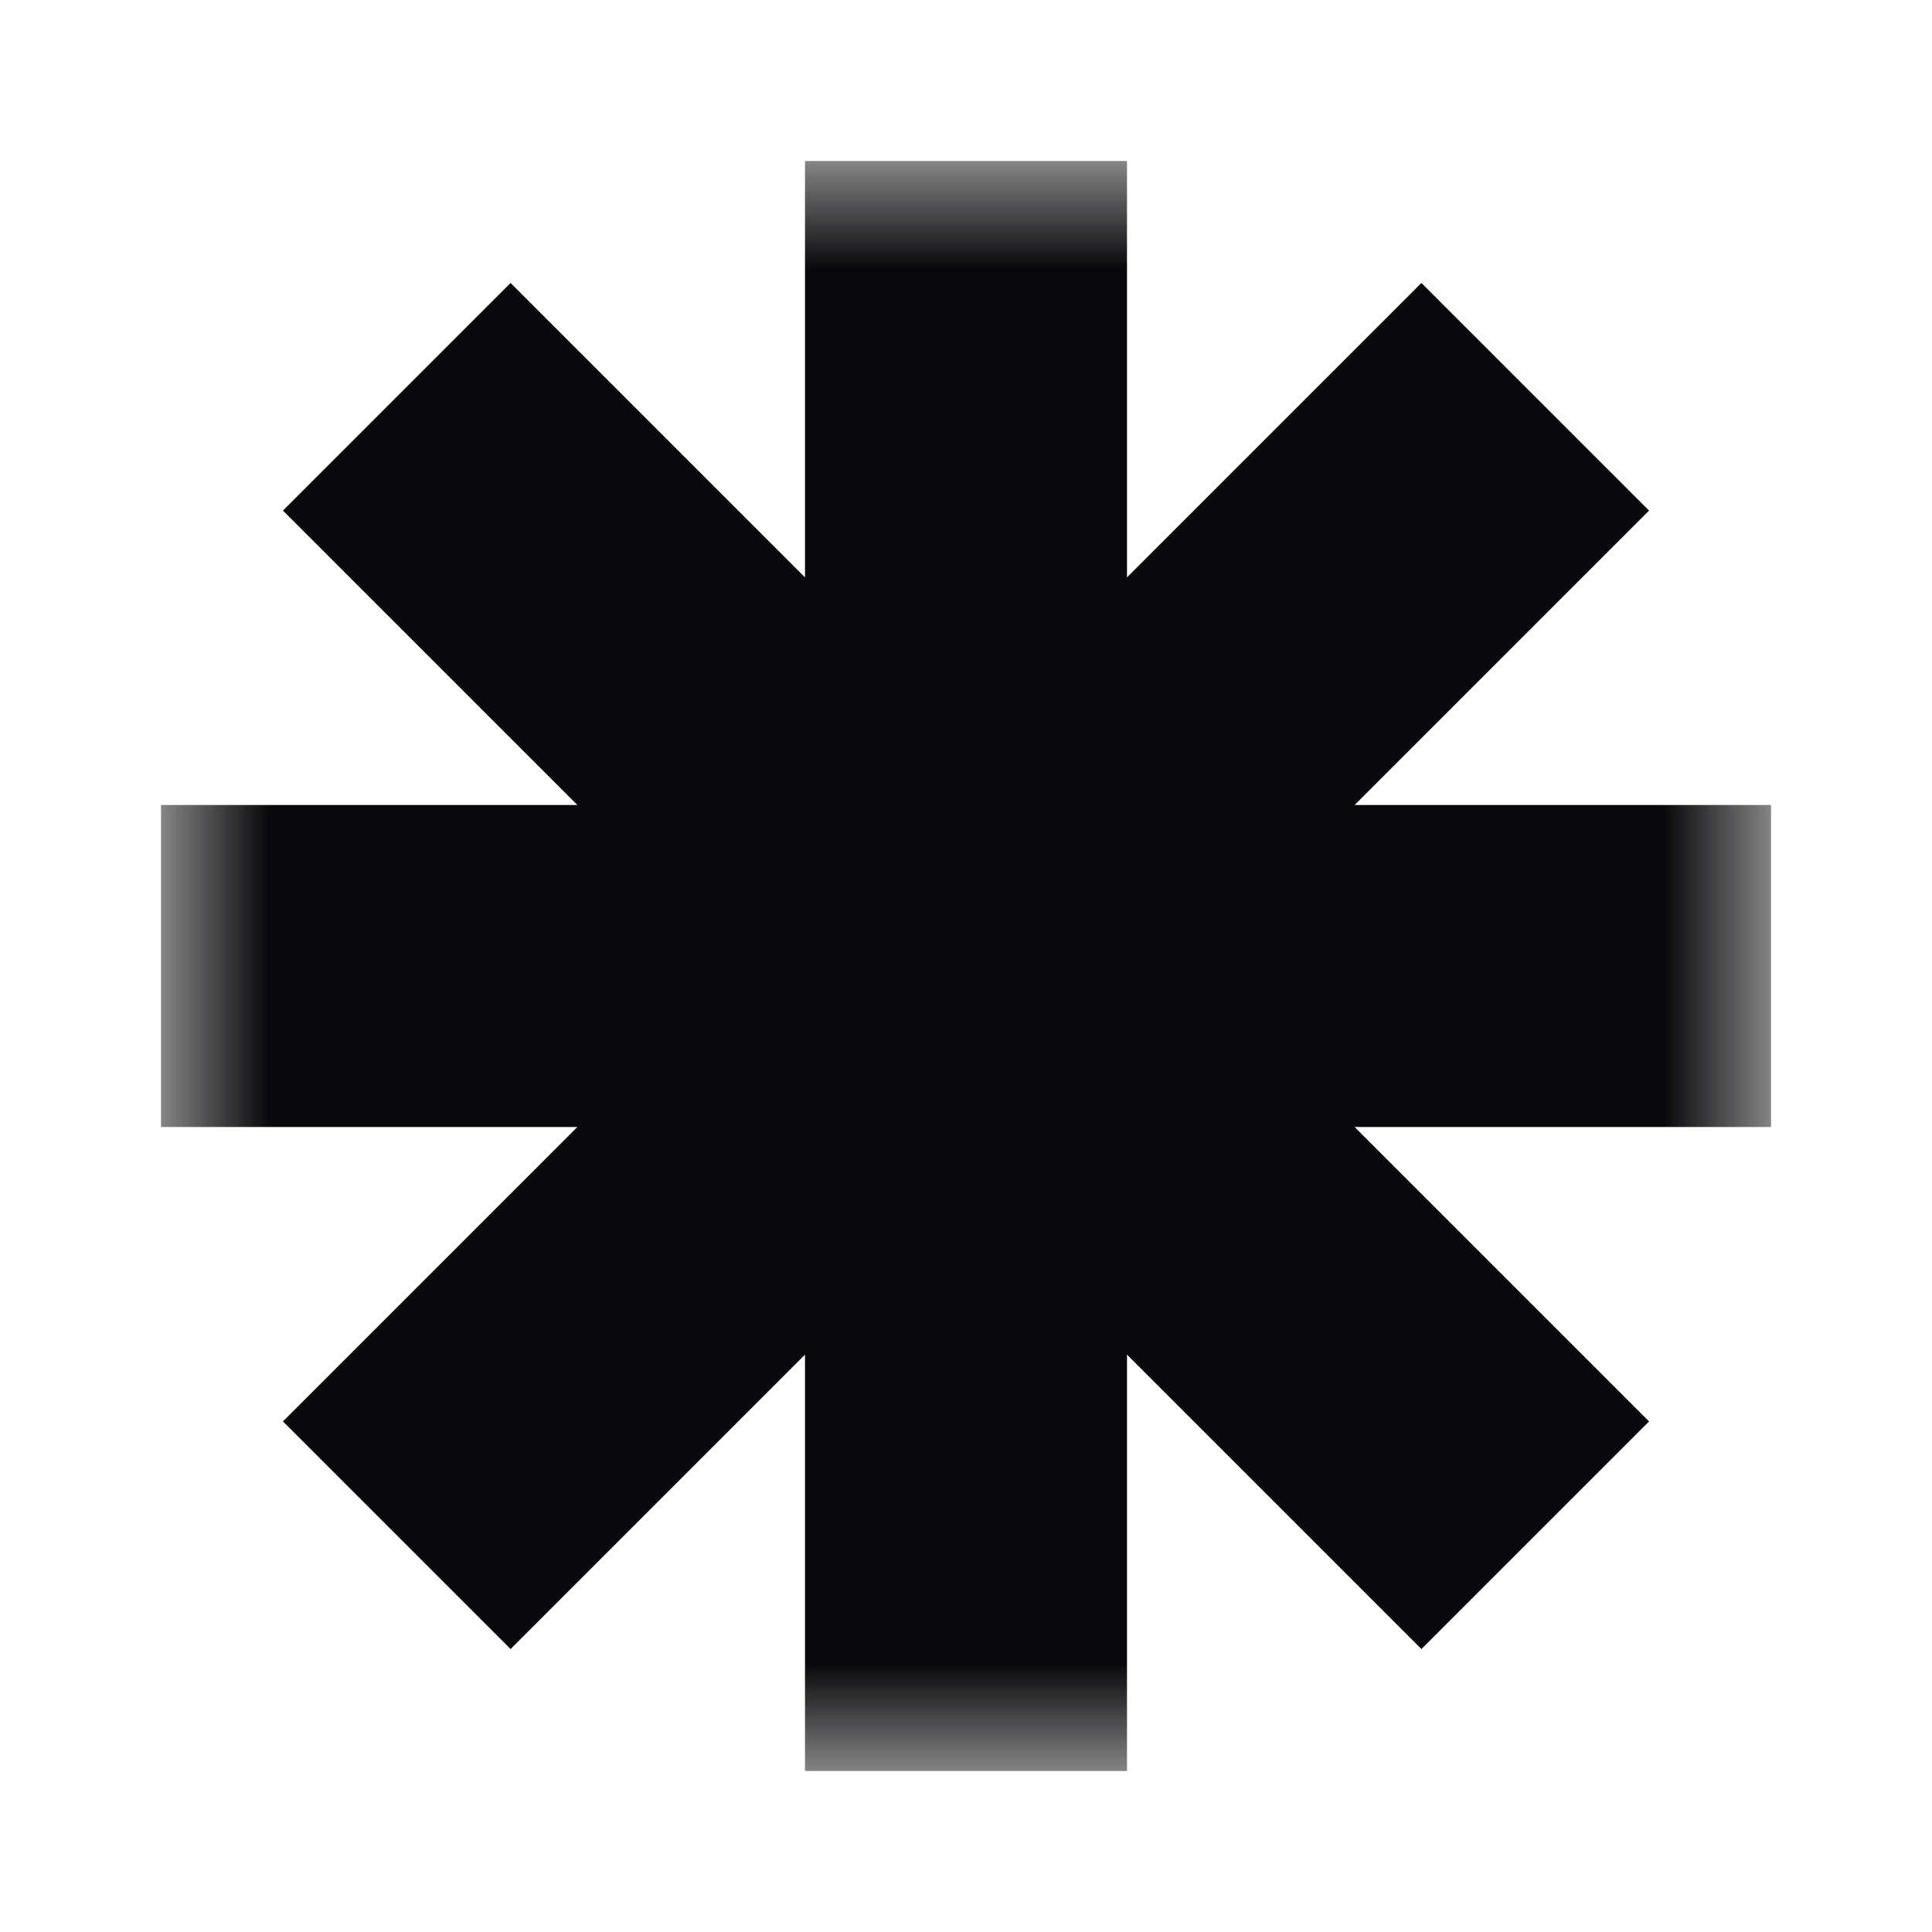 <svg width="18" height="18" viewBox="0 0 18 18" fill="none" xmlns="http://www.w3.org/2000/svg">
<g id="Frame">
<g id="Clip path group">
<mask id="mask0_6956_27363" style="mask-type:luminance" maskUnits="userSpaceOnUse" x="1" y="1" width="16" height="16">
<g id="clip0_104_44">
<path id="Vector" d="M16.5 1.5H1.5V16.5H16.5V1.5Z" fill="white"/>
</g>
</mask>
<g mask="url(#mask0_6956_27363)">
<g id="Group">
<path id="Vector_2" fill-rule="evenodd" clip-rule="evenodd" d="M10.5 1.5H7.5V5.379L4.757 2.636L2.636 4.757L5.379 7.5H1.5V10.5H5.379L2.636 13.243L4.757 15.364L7.5 12.621V16.5H10.5V12.621L13.243 15.364L15.364 13.243L12.621 10.5H16.5V7.5H12.621L15.364 4.757L13.243 2.636L10.5 5.379V1.5Z" fill="#09090B"/>
</g>
</g>
</g>
</g>
</svg>
